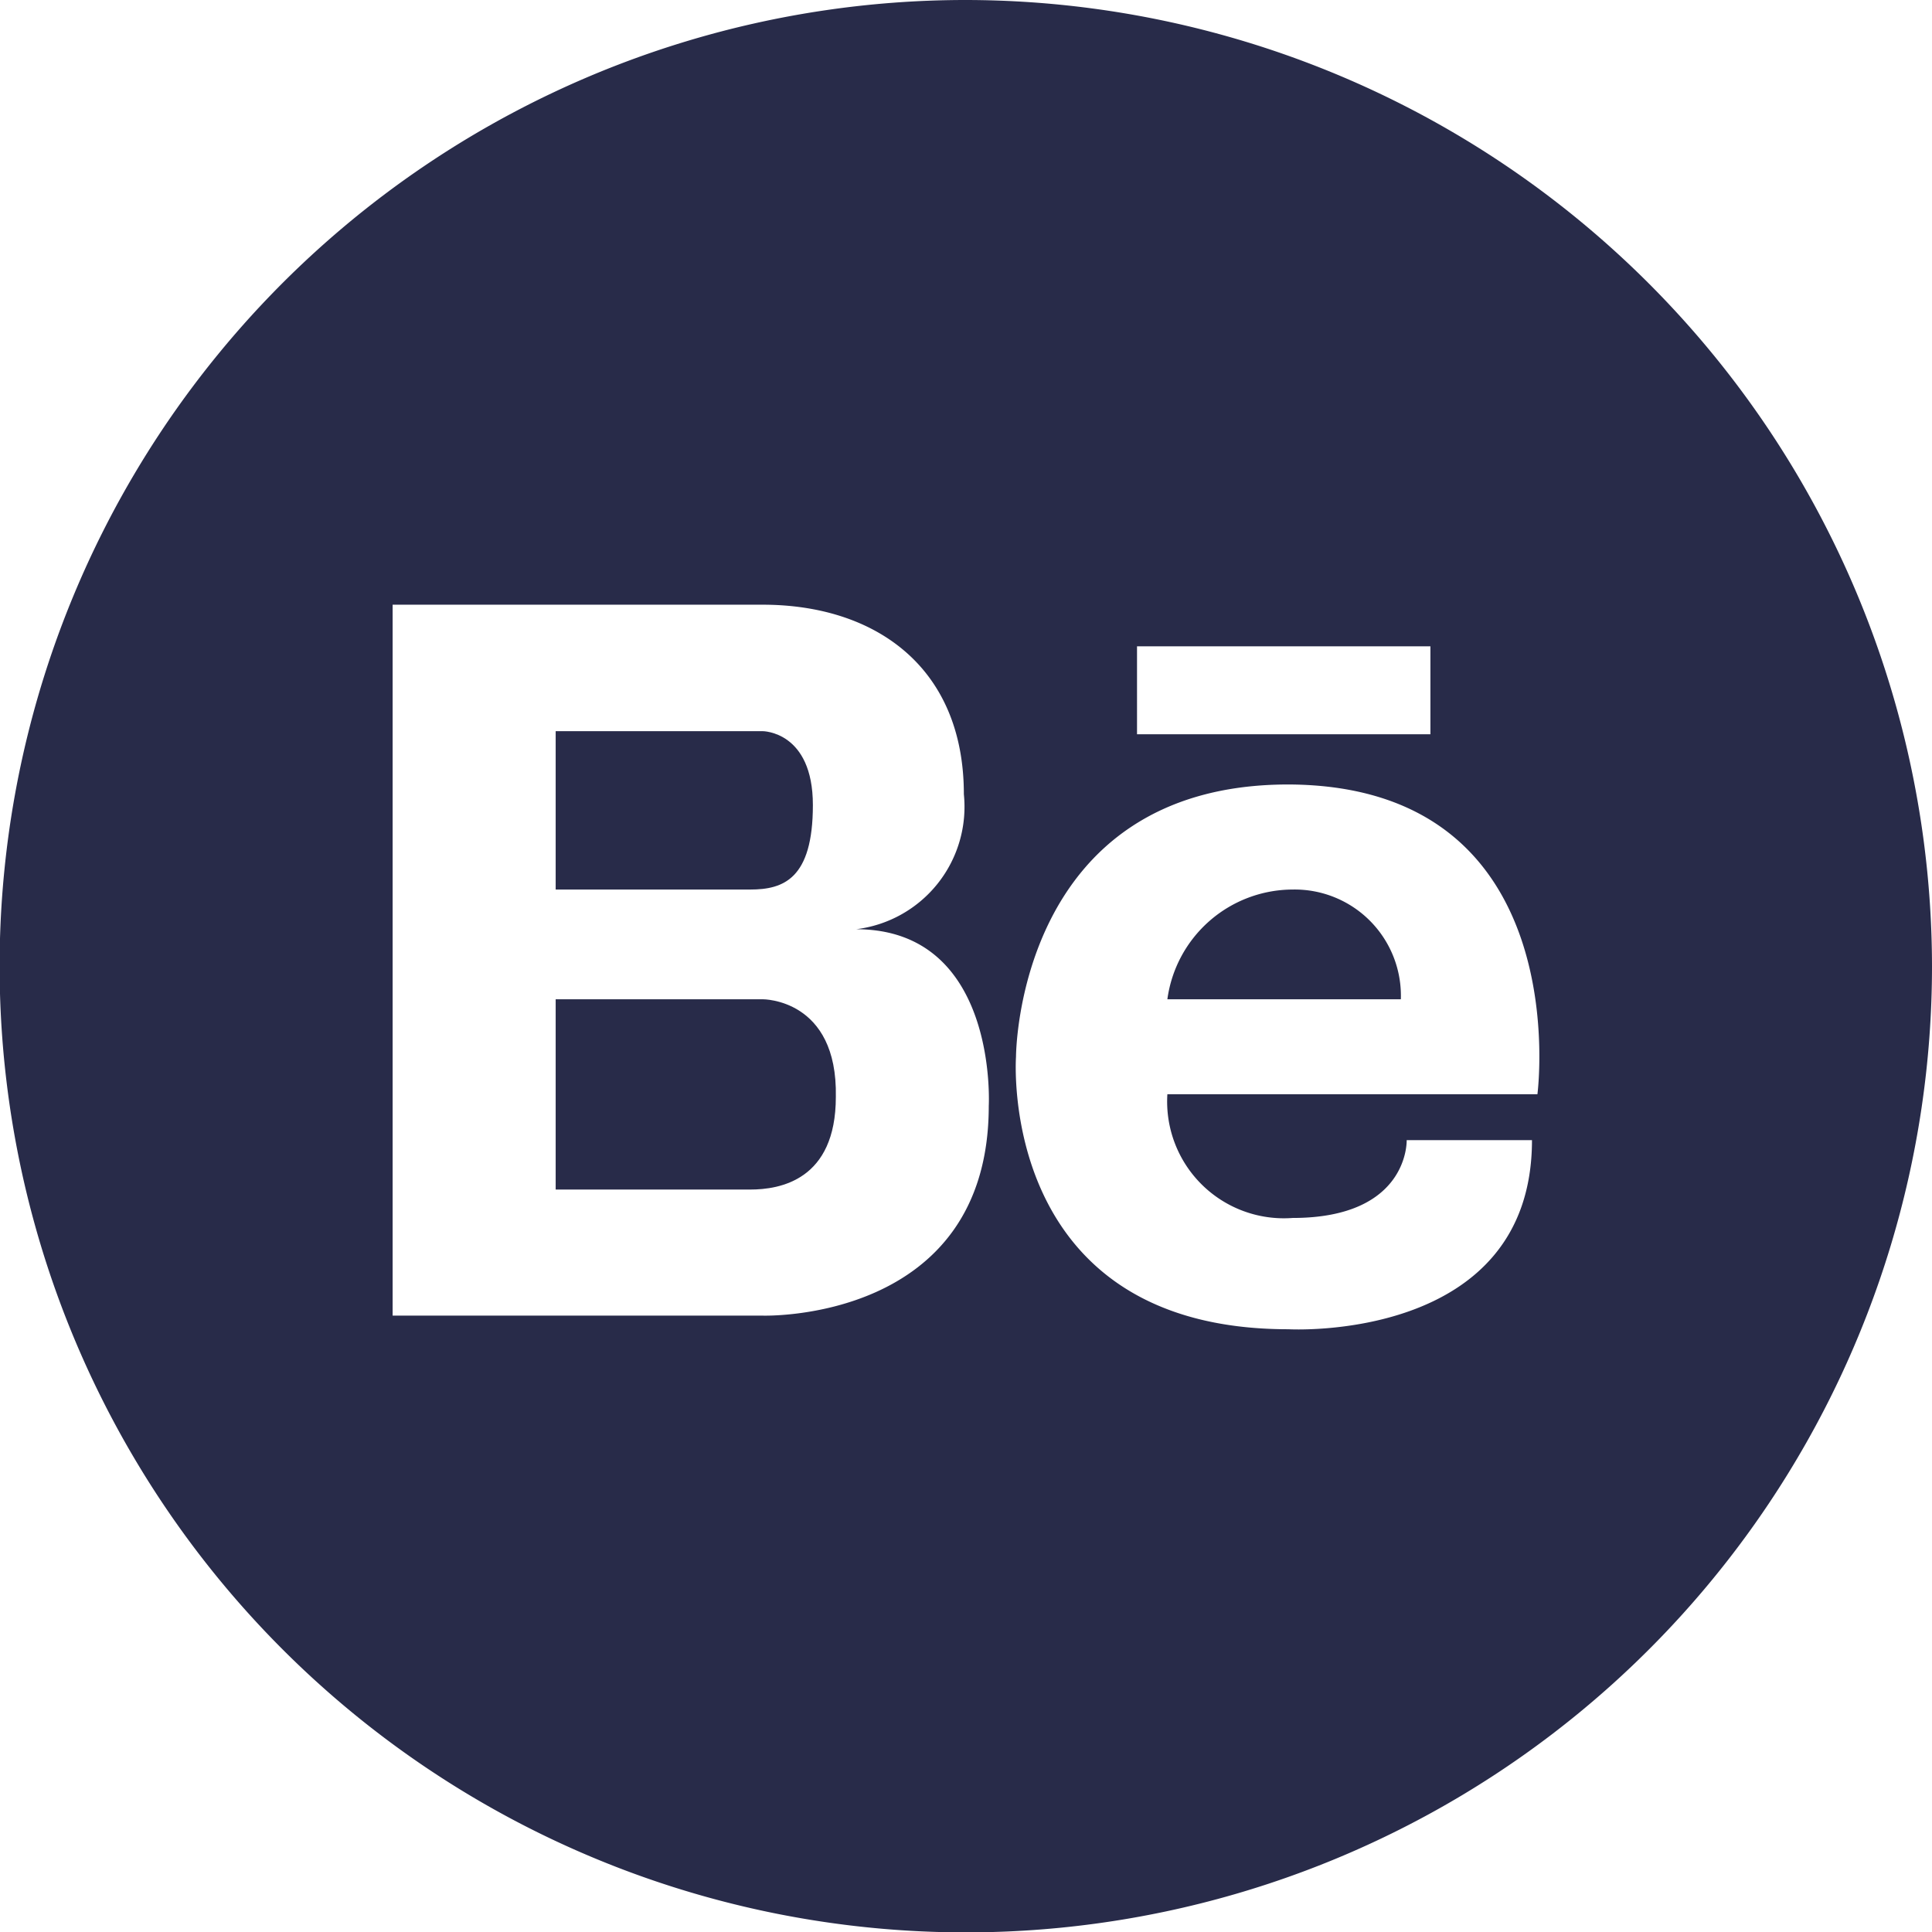 <svg id="Capa_1" data-name="Capa 1" xmlns="http://www.w3.org/2000/svg" viewBox="0 0 49.65 49.65"><defs><style>.cls-1{fill:#282B49;}</style></defs><title>behance-icon-white</title><path class="cls-1" d="M20.89,20.69c0-1.9-1.29-1.9-1.29-1.9H14.28v4.07h5C20.13,22.86,20.89,22.59,20.89,20.69Z"/><path class="cls-1" d="M33.22,22.86A3.26,3.26,0,0,0,30,25.68h6A2.73,2.73,0,0,0,33.22,22.86Z"/><path class="cls-1" d="M19.6,25.68H14.28v4.89h5c.76,0,2.2-.24,2.2-2.38C21.53,25.66,19.6,25.68,19.6,25.68Z"/><path class="cls-1" d="M24.83,0A24.83,24.83,0,1,0,49.65,24.83,24.86,24.86,0,0,0,24.83,0Zm4.39,16.61h7.54v2.26H29.22ZM25.41,28.42c0,5.58-5.81,5.39-5.81,5.39H10.09V15.54H19.6c2.89,0,5.17,1.6,5.17,4.87A3.17,3.17,0,0,1,22,23.88C25.66,23.88,25.41,28.42,25.41,28.42Zm14.1-.3H30a3,3,0,0,0,3.22,3.18c3,0,2.93-2,2.93-2h3.22c0,5.22-6.26,4.86-6.26,4.86-7.5,0-7-7-7-7s0-7,7-7C40.55,20.19,39.51,28.12,39.51,28.12Z"/></svg>